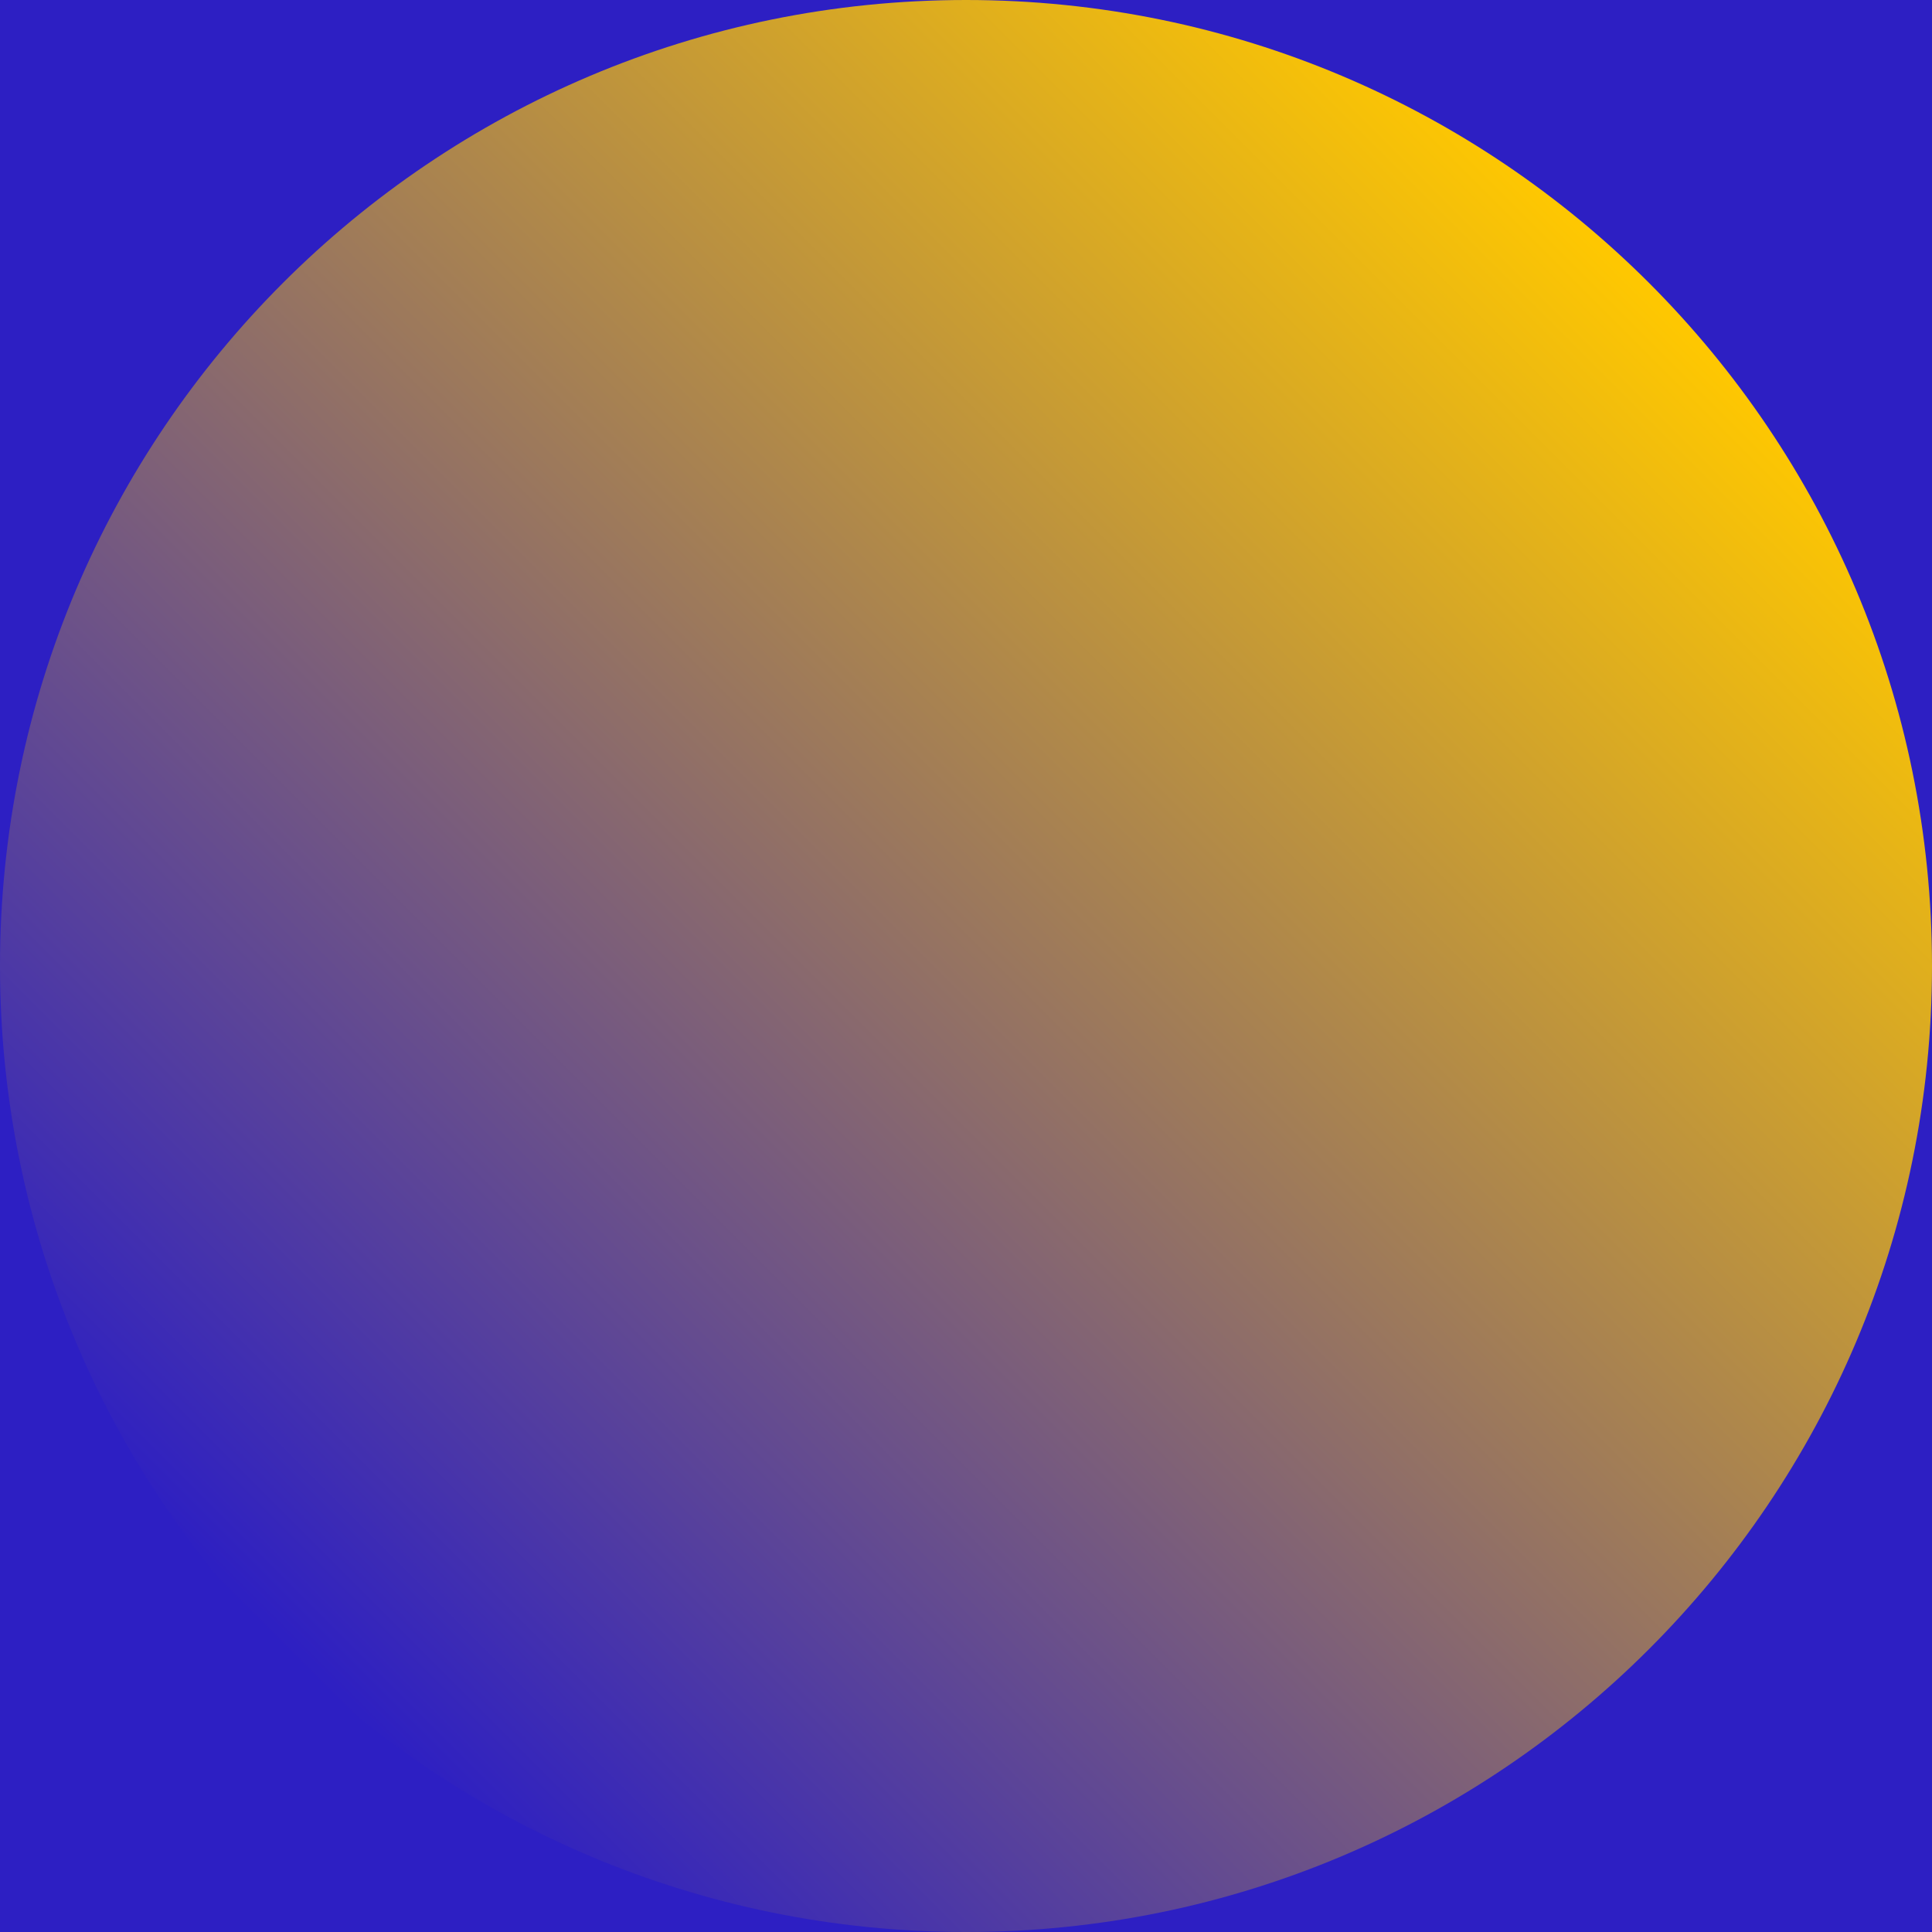<svg width="2000" height="2000" viewBox="0 0 2000 2000" fill="none" xmlns="http://www.w3.org/2000/svg">
<g clip-path="url(#clip0_173_2)">
<path d="M2000 0H0V2000H2000V0Z" fill="#2D1FC3"/>
<path d="M1000 2000C1552.28 2000 2000 1552.28 2000 1000C2000 447.715 1552.28 0 1000 0C447.715 0 0 447.715 0 1000C0 1552.28 447.715 2000 1000 2000Z" fill="url(#paint0_linear_173_2)"/>
</g>
<defs>
<linearGradient id="paint0_linear_173_2" x1="292.893" y1="1707.11" x2="1707.11" y2="292.893" gradientUnits="userSpaceOnUse">
<stop stop-color="#2D1FC3"/>
<stop offset="1" stop-color="#FFC800"/>
</linearGradient>
<clipPath id="clip0_173_2">
<rect width="2000" height="2000" fill="white"/>
</clipPath>
</defs>
</svg>
